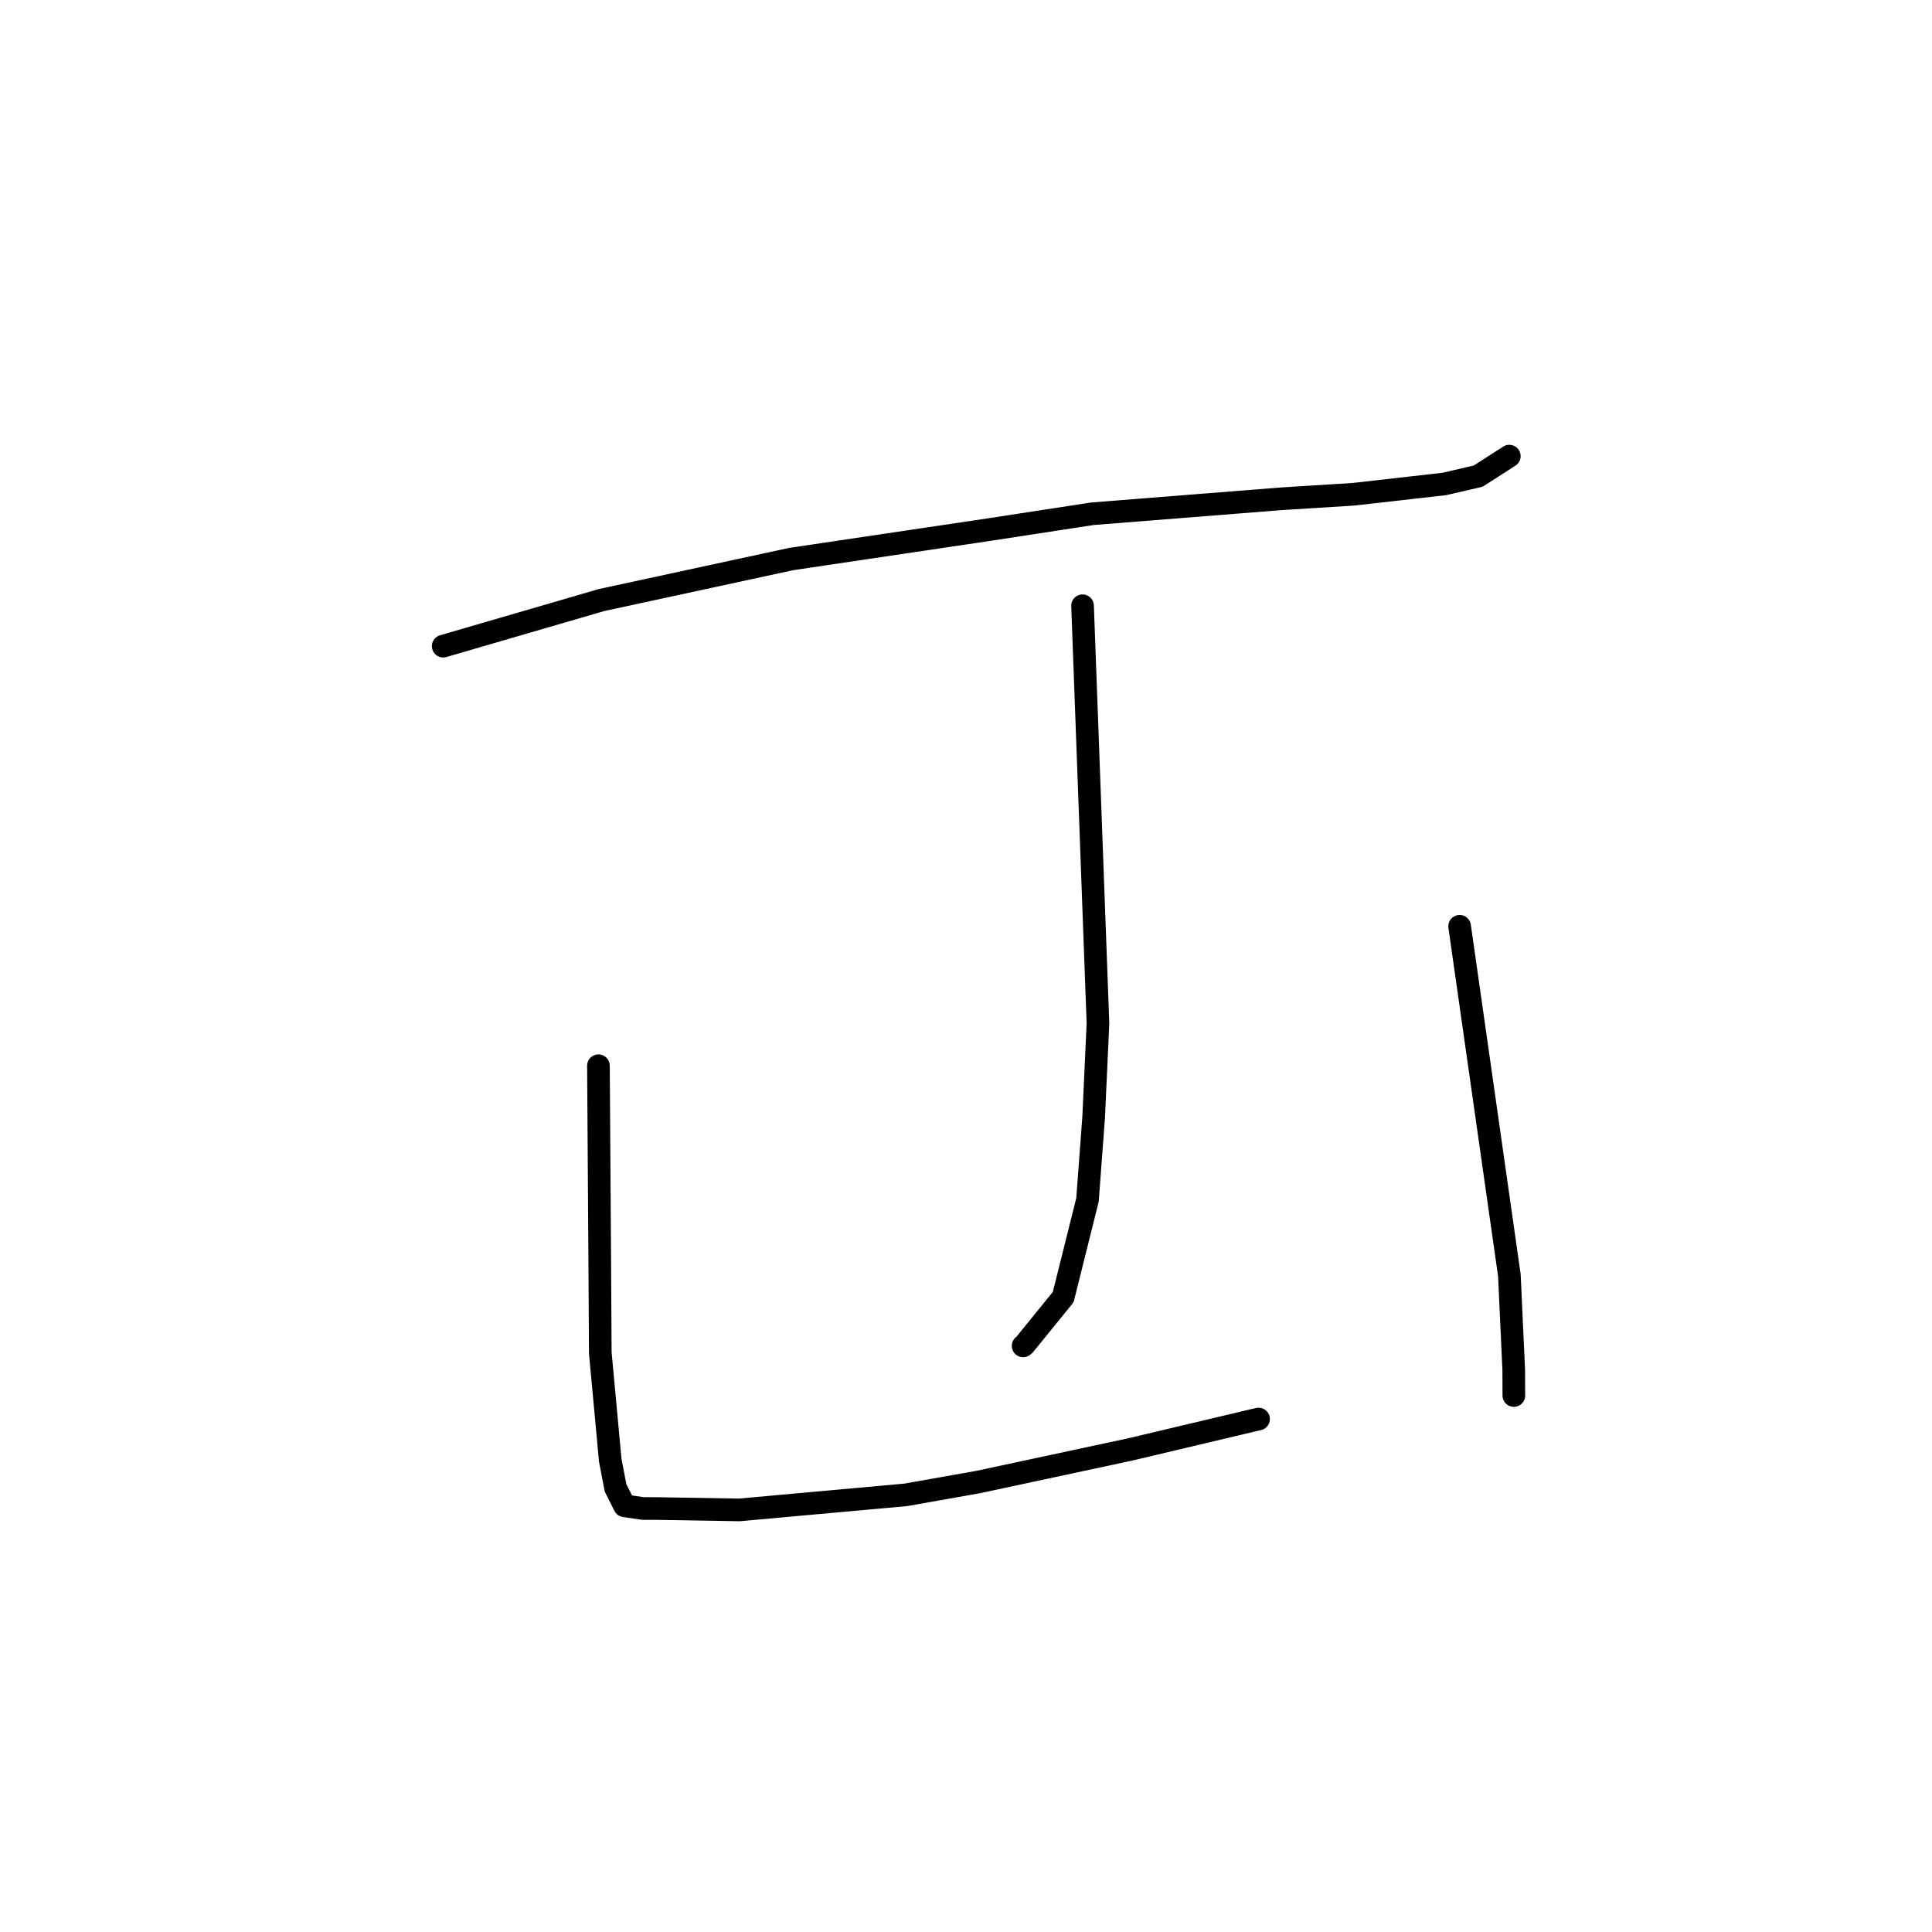 <?xml version="1.0" standalone="no"?>
    <svg width="256" height="256" xmlns="http://www.w3.org/2000/svg" version="1.1">
    <polyline stroke="black" stroke-width="3" stroke-linecap="round" fill="transparent" stroke-linejoin="round" points="58.723 85.62 69.217 82.565 79.71 79.509 104.82 74.079 131.058 70.176 144.736 68.077 169.79 66.091 179.341 65.493 191.38 64.128 195.864 63.09 199.715 60.619 199.992 60.441 " />
        <polyline stroke="black" stroke-width="3" stroke-linecap="round" fill="transparent" stroke-linejoin="round" points="143.443 80.264 144.465 107.93 145.486 135.597 144.914 148.066 144.098 158.987 140.882 171.869 135.756 178.186 135.568 178.337 " />
        <polyline stroke="black" stroke-width="3" stroke-linecap="round" fill="transparent" stroke-linejoin="round" points="79.297 141.214 79.382 154.015 79.468 166.816 79.542 179.258 80.859 193.476 81.56 197.14 82.755 199.527 85.193 199.885 87.002 199.887 97.959 200.071 120.024 198.075 129.663 196.367 149.788 192.051 165.995 188.208 166.766 188.029 " />
        <polyline stroke="black" stroke-width="3" stroke-linecap="round" fill="transparent" stroke-linejoin="round" points="193.408 122.739 196.704 145.861 200 168.983 200.578 181.517 200.591 184.915 " />
        </svg>